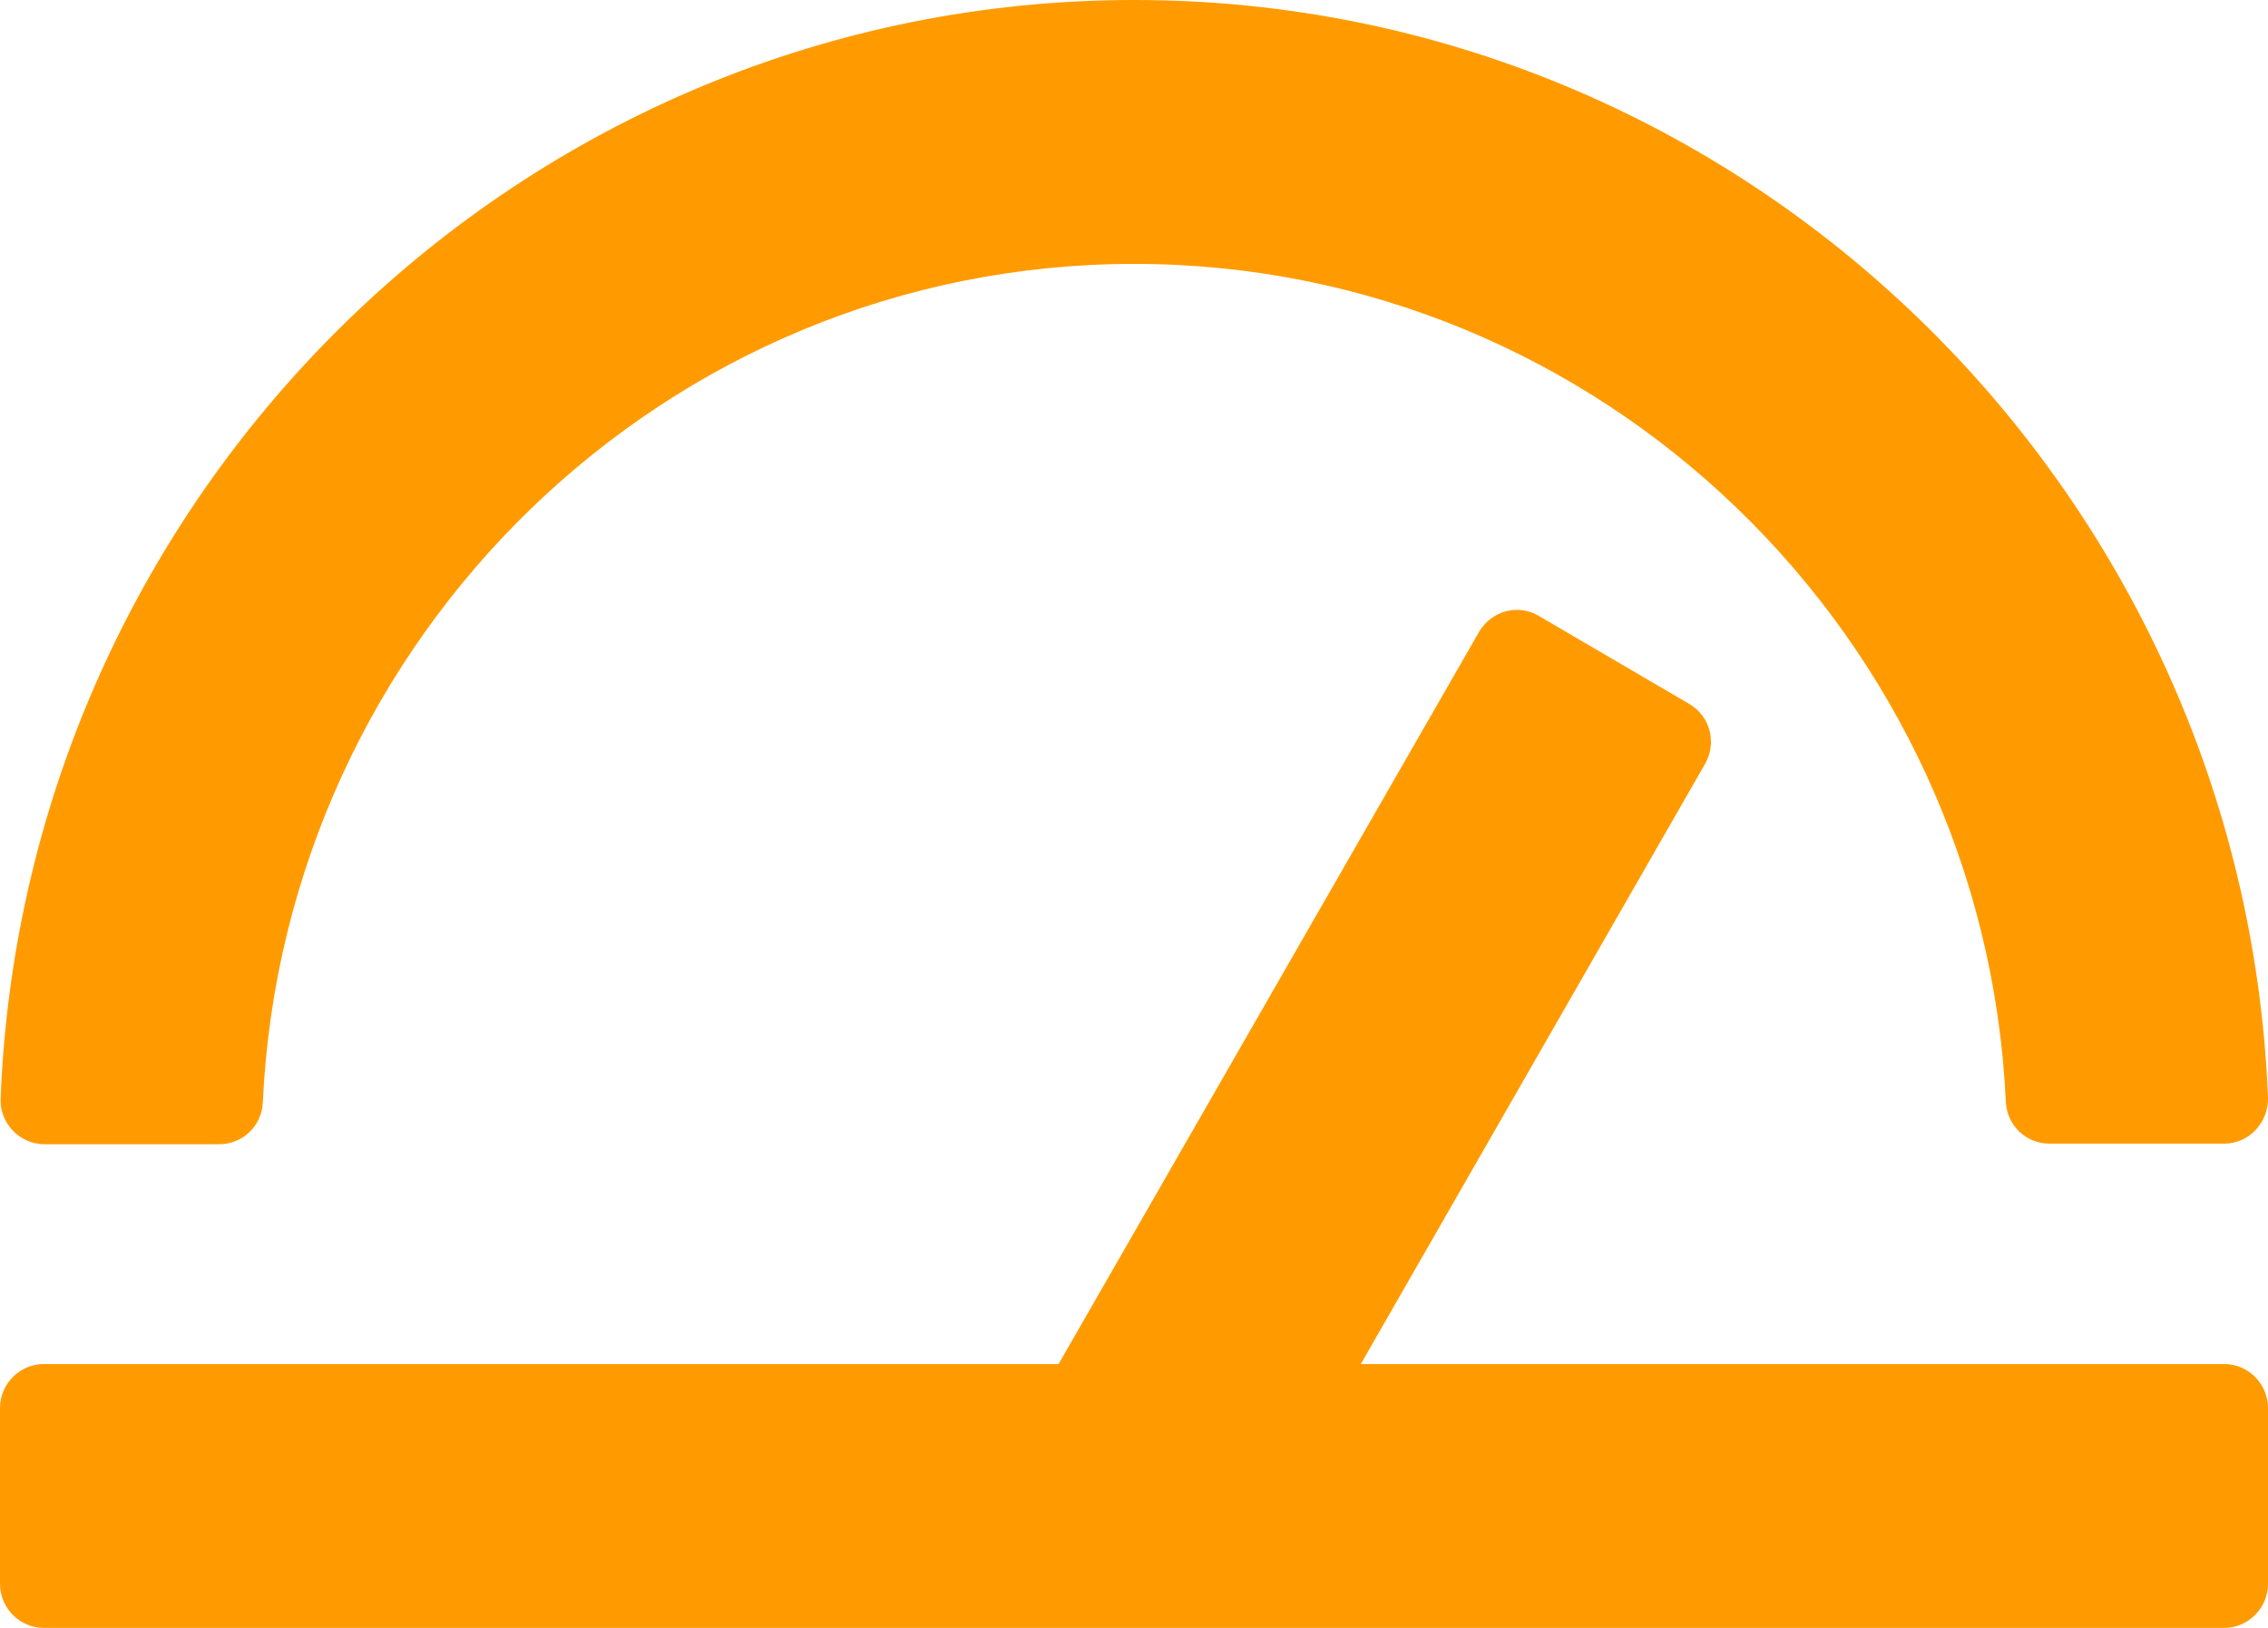 <svg width="39" height="28" viewBox="0 0 39 28" fill="none" xmlns="http://www.w3.org/2000/svg">
<g clip-path="url(#clip0)">
<path d="M19.505 4.539C27.538 4.539 34.121 10.946 34.492 18.955C34.513 19.361 34.841 19.671 35.243 19.671H38.249C38.672 19.671 39.011 19.307 39 18.88C38.577 8.404 29.994 0 19.505 0C9.007 0 0.423 8.404 0.011 18.891C-0.011 19.318 0.339 19.681 0.762 19.681H3.768C4.17 19.681 4.498 19.372 4.519 18.966C4.89 10.946 11.462 4.539 19.505 4.539ZM29.052 12.11L26.459 10.593C26.099 10.38 25.644 10.508 25.432 10.871L18.203 23.462H0.751C0.339 23.462 0 23.803 0 24.22V27.242C0 27.658 0.339 28 0.751 28H38.249C38.661 28 39 27.658 39 27.242V24.22C39 23.803 38.661 23.462 38.249 23.462H23.4L29.316 13.146C29.528 12.783 29.411 12.323 29.052 12.11Z" fill="#FF9B00"/>
</g>
<defs>
<clipPath id="clip0">
<rect width="39" height="28" fill="white"/>
</clipPath>
</defs>
</svg>
